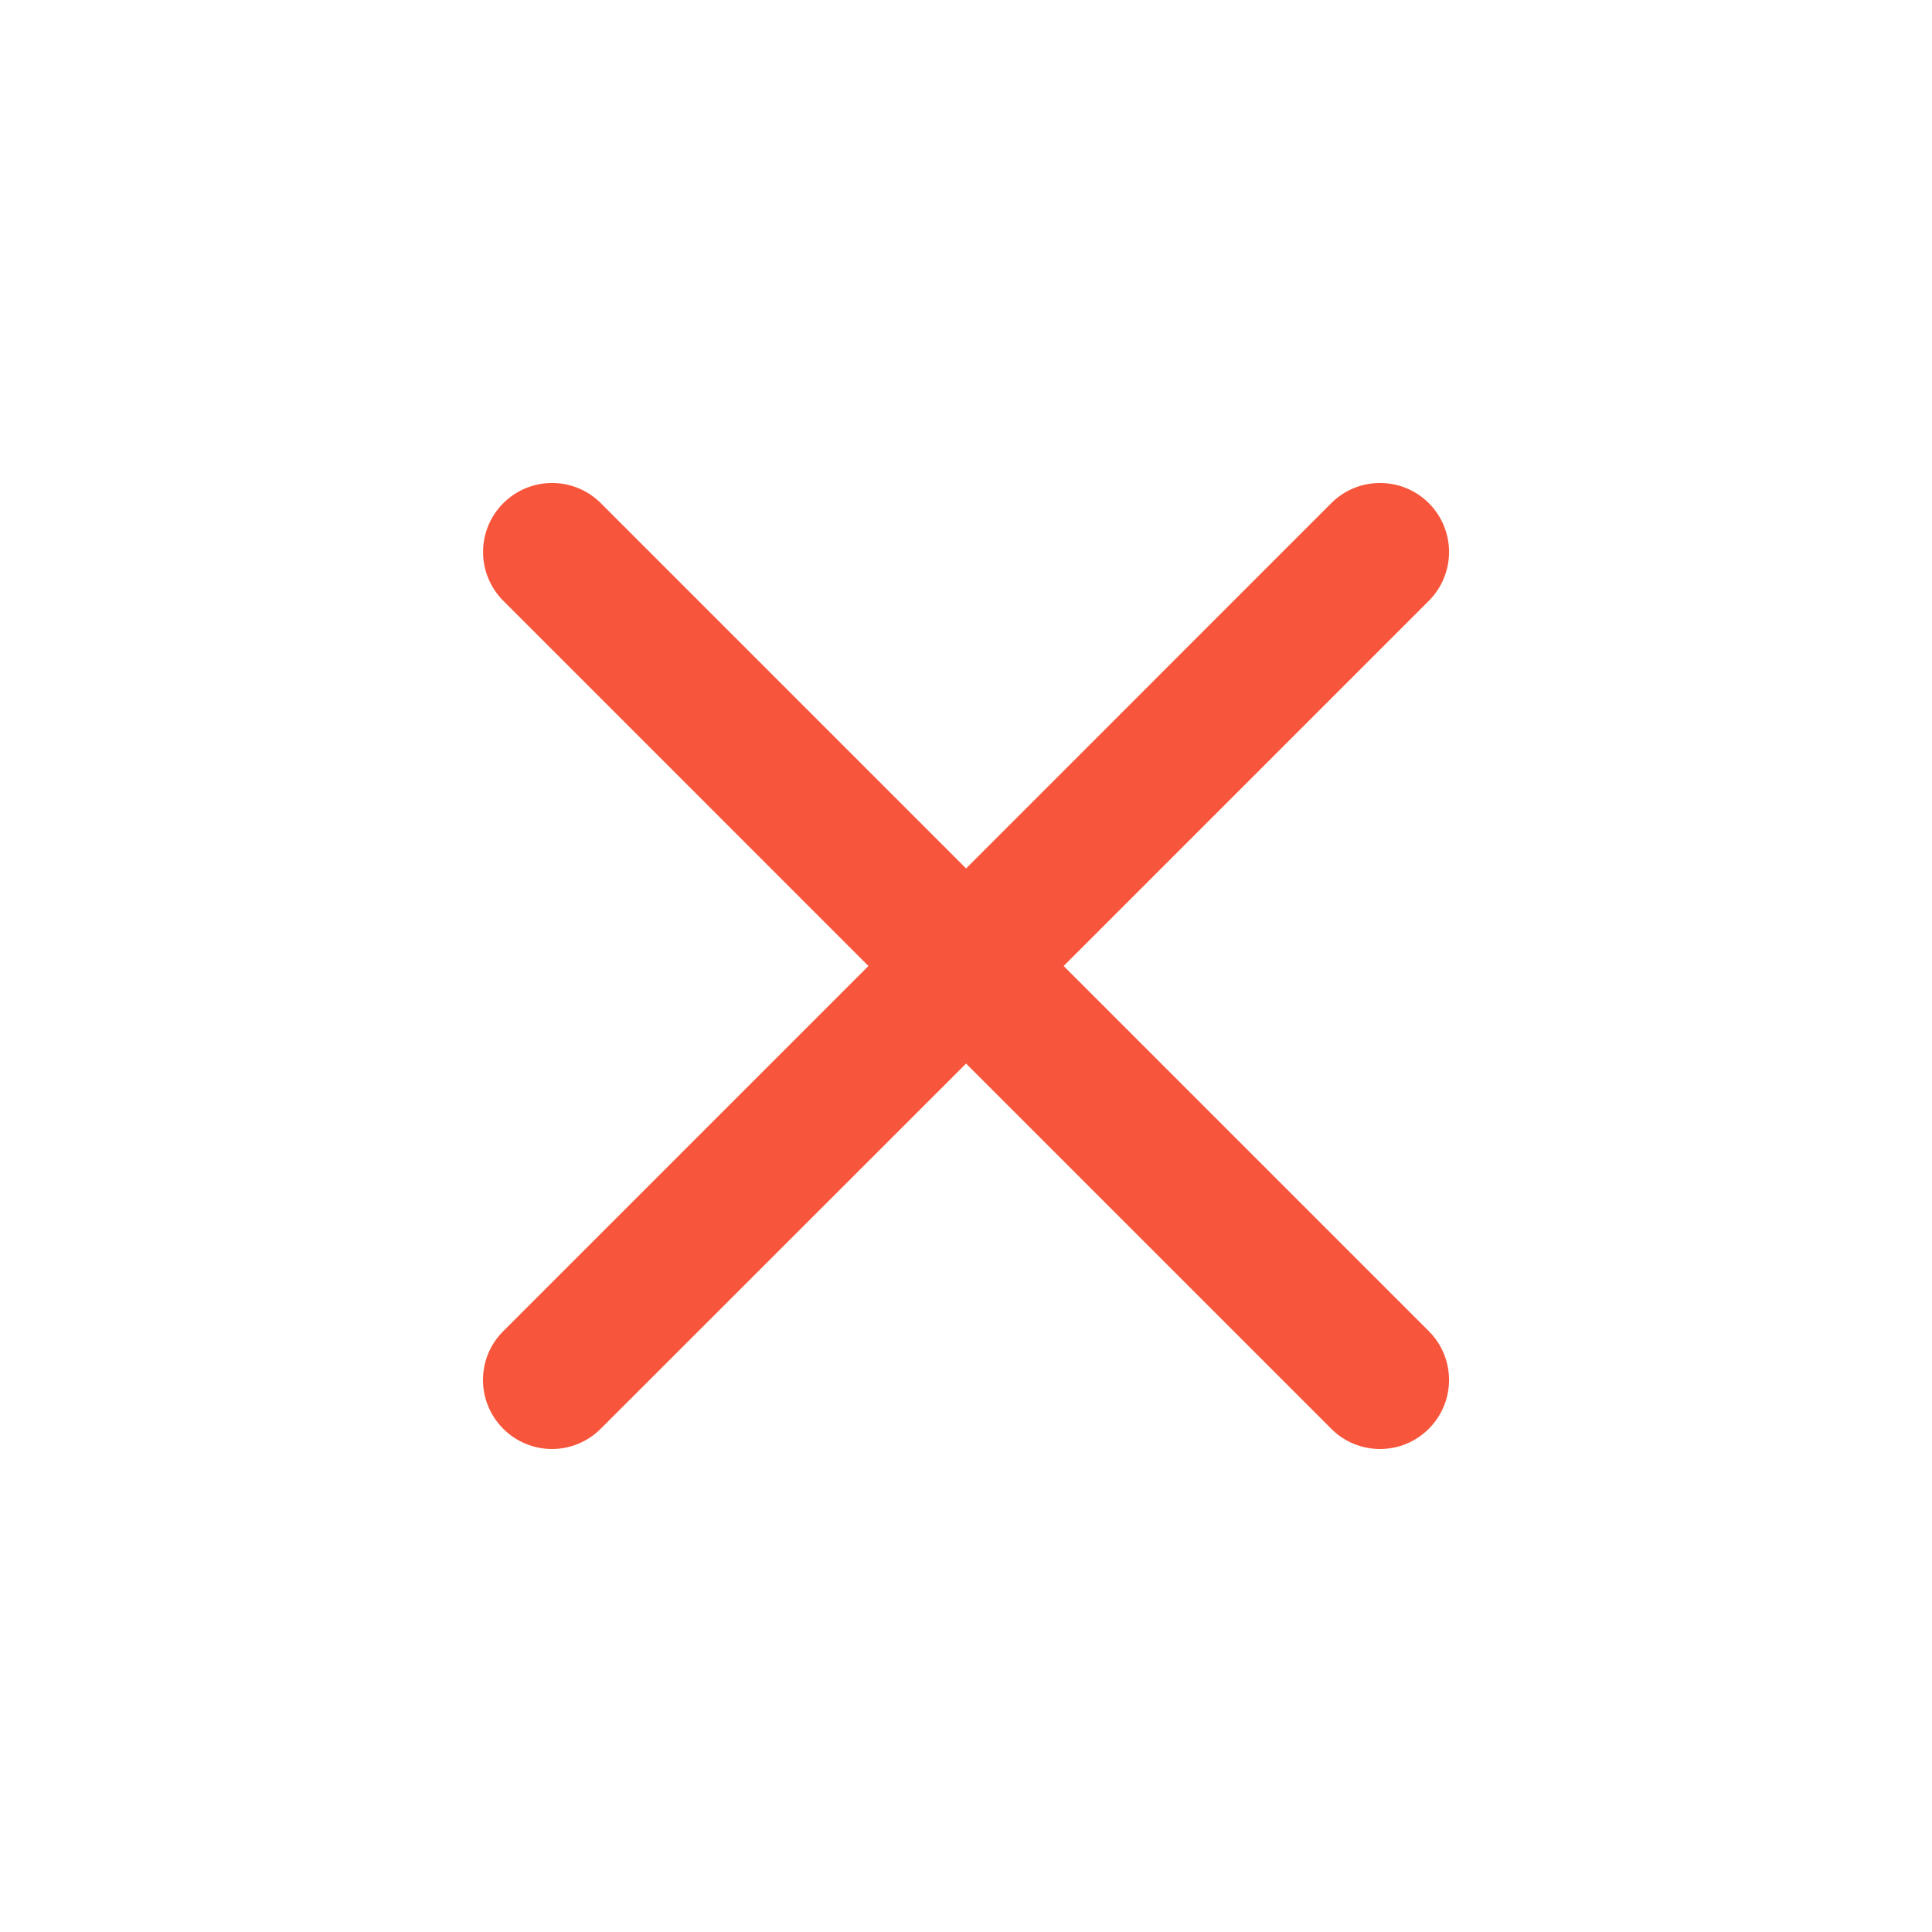 <?xml version="1.0" encoding="utf-8"?>
<!-- Generator: Adobe Illustrator 16.0.0, SVG Export Plug-In . SVG Version: 6.00 Build 0)  -->
<!DOCTYPE svg PUBLIC "-//W3C//DTD SVG 1.0//EN" "http://www.w3.org/TR/2001/REC-SVG-20010904/DTD/svg10.dtd">
<svg version="1.0" id="Layer_1" xmlns="http://www.w3.org/2000/svg" xmlns:xlink="http://www.w3.org/1999/xlink" x="0px" y="0px"
	 width="24px" height="24px" viewBox="0 0 24 24" enable-background="new 0 0 24 24" xml:space="preserve">
<title>icons/UGD-camp-icon Copy 21</title>
<desc>Created with Sketch.</desc>
<g id="Symbols">
	<g id="icons_x2F_UGD-camp-icon-Copy-21">
		<path id="Fill-1" fill="#F7563C" d="M13.213,12l4.537-4.537c0.334-0.335,0.334-0.877,0-1.212c-0.336-0.335-0.879-0.335-1.213,0
			l-4.536,4.537L7.464,6.251c-0.335-0.335-0.877-0.335-1.212,0c-0.335,0.335-0.335,0.876,0,1.212L10.788,12l-4.537,4.537
			c-0.335,0.334-0.335,0.876,0,1.211C6.418,17.916,6.638,18,6.857,18c0.219,0,0.438-0.084,0.606-0.252l4.538-4.536l4.536,4.536
			C16.703,17.916,16.923,18,17.143,18c0.221,0,0.439-0.084,0.607-0.252c0.334-0.335,0.334-0.877,0-1.211L13.213,12z"/>
	</g>
</g>
</svg>
